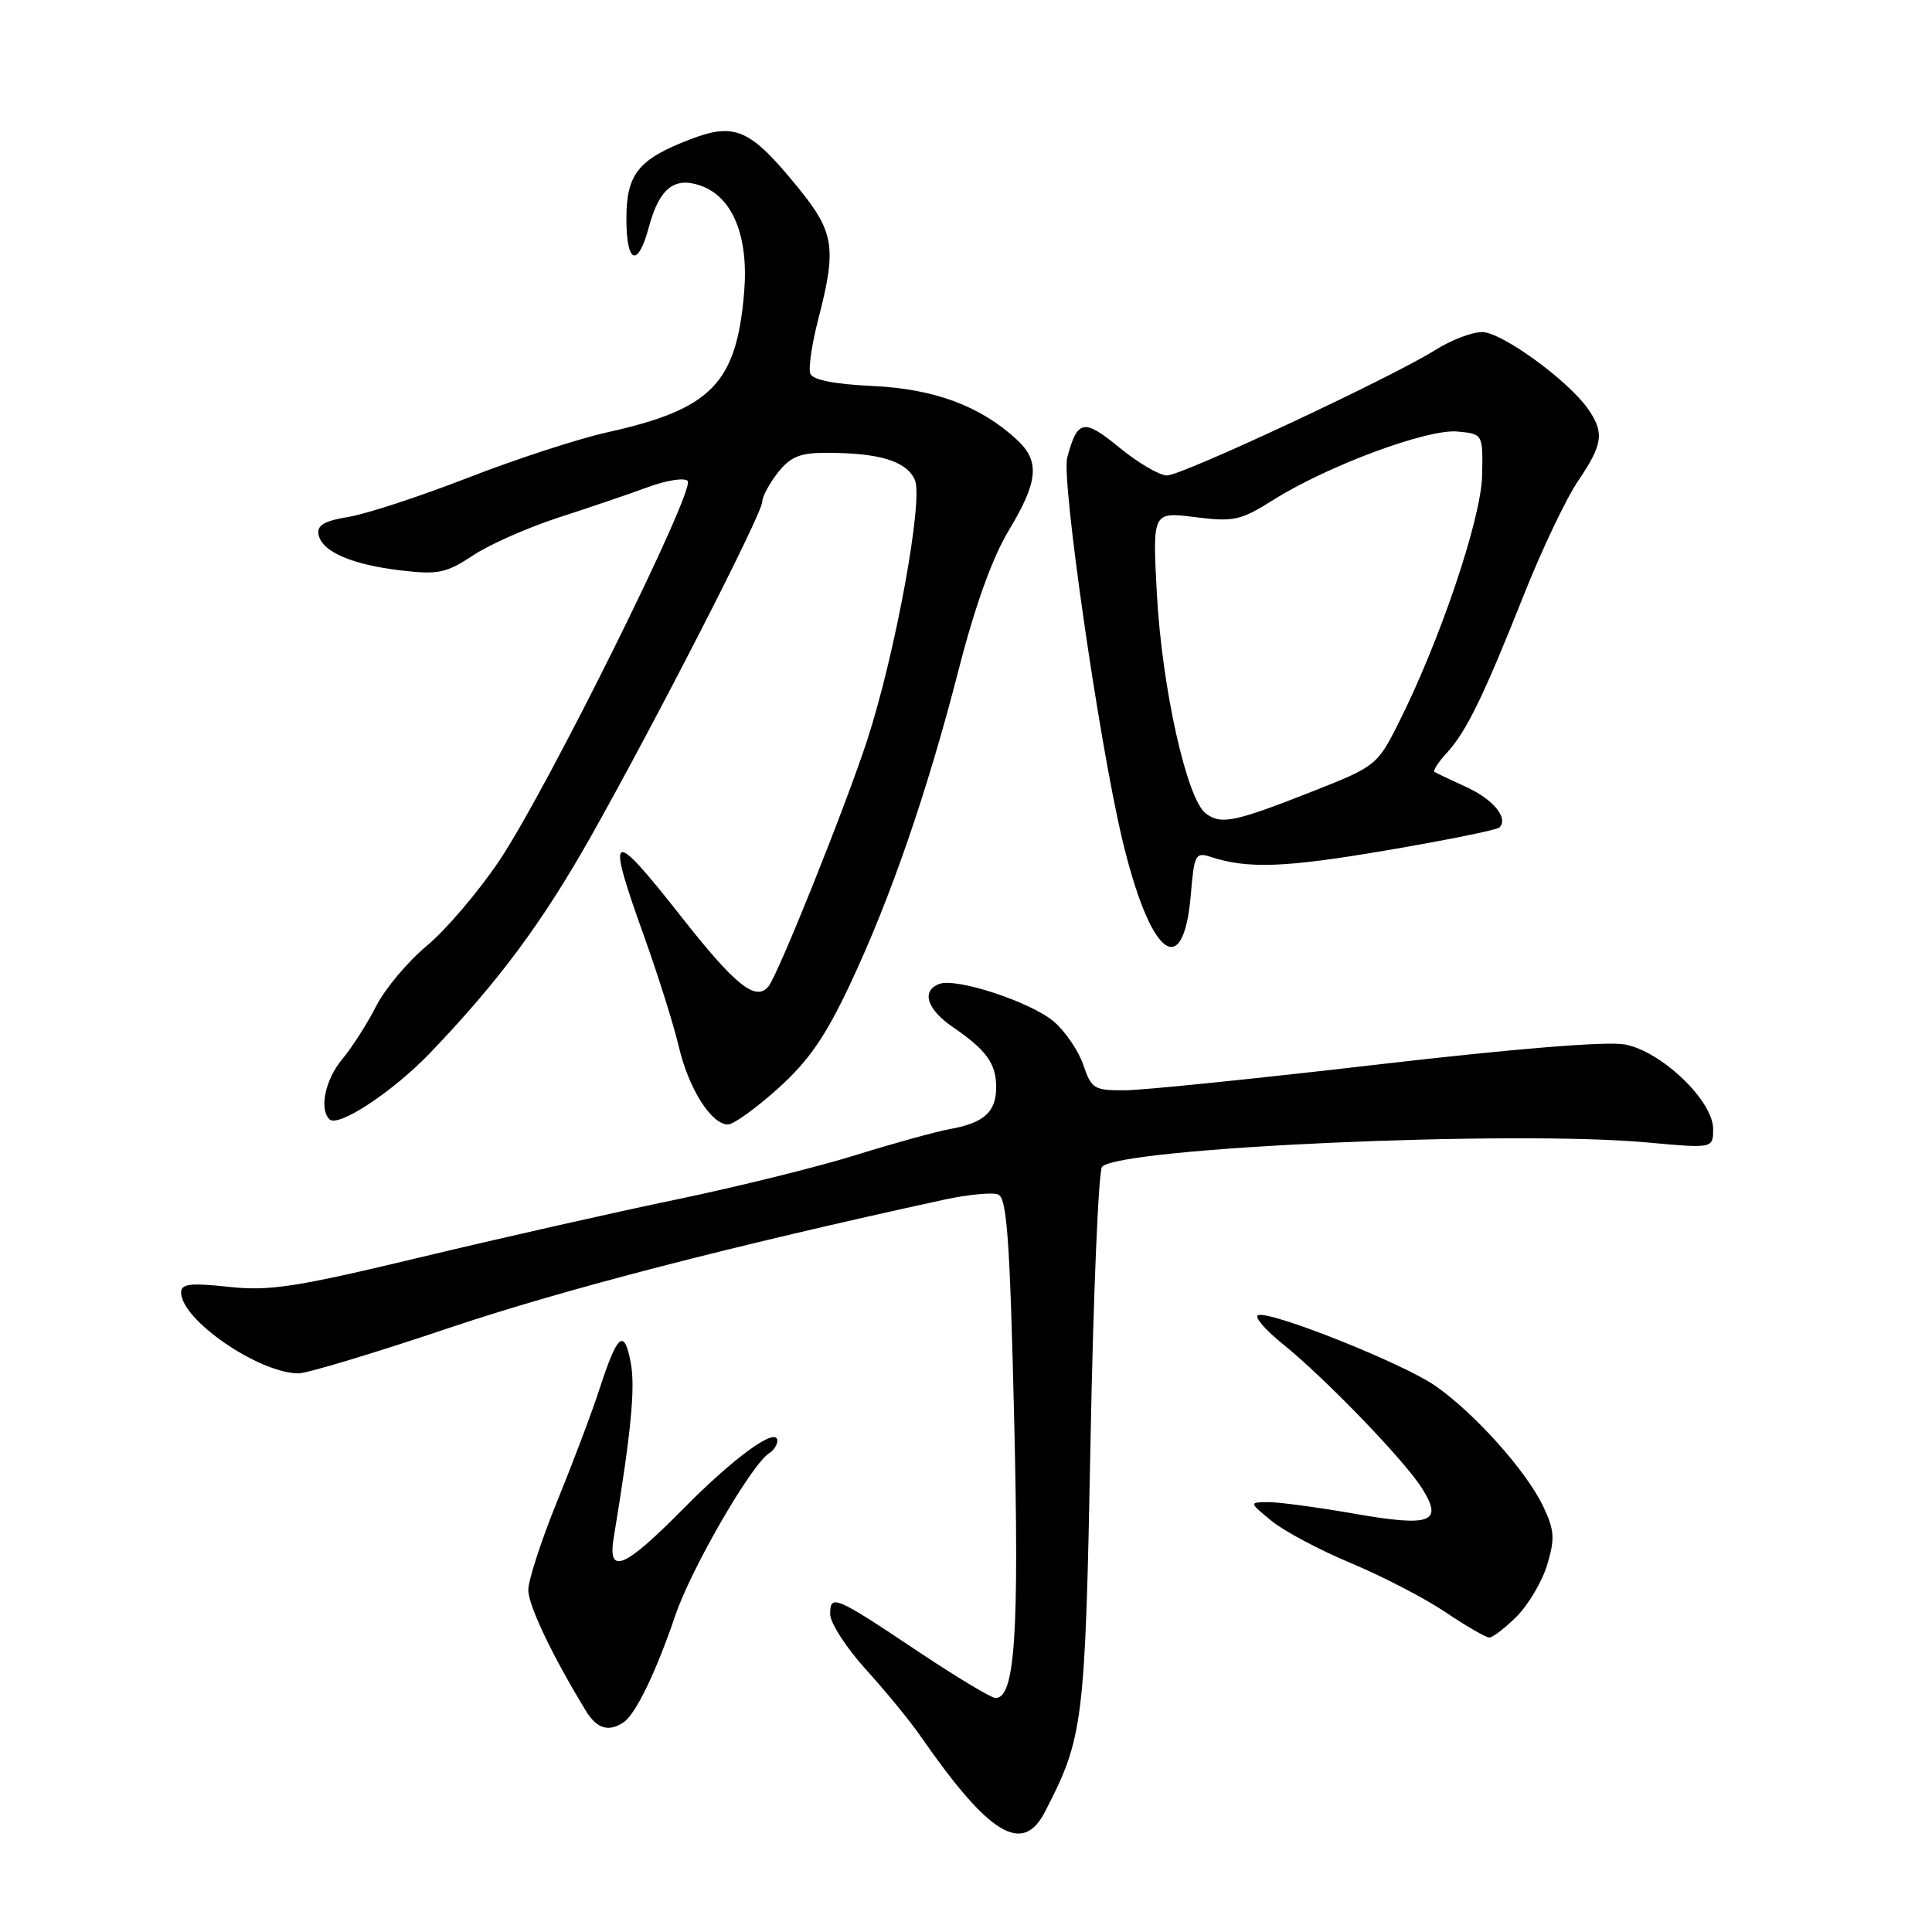 <?xml version="1.0" encoding="UTF-8" standalone="no"?>
<!DOCTYPE svg PUBLIC "-//W3C//DTD SVG 1.1//EN" "http://www.w3.org/Graphics/SVG/1.1/DTD/svg11.dtd" >
<svg xmlns="http://www.w3.org/2000/svg" xmlns:xlink="http://www.w3.org/1999/xlink" version="1.1" viewBox="0 0 256 256">
 <g >
 <path fill="currentColor"
d=" M 138.46 240.08 C 143.57 230.20 143.79 228.39 144.50 191.00 C 144.87 171.47 145.56 155.10 146.03 154.60 C 148.48 152.06 200.37 149.74 218.25 151.38 C 227.00 152.18 227.00 152.18 227.00 149.59 C 227.00 145.86 220.16 139.31 215.32 138.40 C 212.94 137.95 200.69 138.95 182.51 141.06 C 166.55 142.92 151.52 144.45 149.10 144.47 C 144.98 144.50 144.62 144.28 143.55 141.12 C 142.92 139.26 141.17 136.68 139.67 135.39 C 136.63 132.78 126.71 129.51 124.45 130.38 C 122.04 131.30 122.81 133.73 126.25 136.09 C 130.71 139.14 132.00 140.93 132.00 144.07 C 132.00 147.33 130.39 148.79 125.90 149.60 C 124.03 149.94 118.42 151.49 113.43 153.04 C 108.45 154.60 97.67 157.27 89.48 158.97 C 81.29 160.67 66.04 164.12 55.58 166.63 C 39.15 170.57 35.71 171.10 30.28 170.51 C 25.18 169.97 24.00 170.11 24.00 171.27 C 24.00 174.87 34.23 181.92 39.53 181.98 C 40.65 181.99 49.65 179.28 59.53 175.95 C 74.62 170.87 96.77 165.14 125.16 158.95 C 128.28 158.28 131.47 157.97 132.25 158.27 C 133.42 158.72 133.81 164.10 134.38 187.91 C 135.06 216.50 134.50 225.00 131.91 225.00 C 131.36 225.00 126.79 222.25 121.76 218.90 C 110.62 211.45 110.00 211.19 110.00 213.88 C 110.00 215.04 112.14 218.35 114.76 221.24 C 117.38 224.13 120.61 228.07 121.94 230.00 C 131.07 243.16 135.48 245.85 138.46 240.08 Z  M 82.61 228.23 C 84.22 227.17 86.92 221.59 89.49 214.03 C 91.61 207.79 99.61 193.98 101.93 192.55 C 102.52 192.18 103.00 191.45 103.00 190.92 C 103.00 188.94 97.29 193.07 90.53 199.93 C 82.70 207.86 80.49 208.78 81.32 203.75 C 83.62 189.85 84.20 183.89 83.58 180.58 C 82.72 175.98 81.83 176.71 79.48 183.92 C 78.52 186.91 75.99 193.62 73.86 198.84 C 71.74 204.06 70.00 209.39 70.00 210.68 C 70.00 212.73 73.23 219.49 77.67 226.75 C 79.08 229.06 80.65 229.53 82.61 228.23 Z  M 200.99 214.17 C 202.54 212.61 204.36 209.52 205.02 207.31 C 206.05 203.88 205.98 202.75 204.48 199.60 C 202.27 194.93 195.34 187.20 190.16 183.61 C 185.87 180.64 168.44 173.69 166.71 174.26 C 166.14 174.45 167.59 176.16 169.94 178.06 C 175.53 182.56 186.00 193.40 188.39 197.16 C 191.30 201.74 189.66 202.36 179.39 200.56 C 174.50 199.71 169.38 199.02 168.00 199.04 C 165.50 199.07 165.50 199.07 168.50 201.54 C 170.15 202.89 174.88 205.40 179.00 207.12 C 183.12 208.84 188.75 211.75 191.50 213.60 C 194.25 215.45 196.87 216.97 197.33 216.98 C 197.78 216.99 199.43 215.73 200.99 214.17 Z  M 57.01 139.50 C 66.07 130.04 71.83 122.28 78.26 110.90 C 86.81 95.74 101.00 68.05 101.00 66.50 C 101.00 65.82 101.93 64.08 103.07 62.63 C 104.74 60.52 105.99 60.00 109.45 60.00 C 116.52 60.00 120.08 61.08 121.22 63.57 C 122.39 66.15 118.63 86.68 114.89 98.13 C 112.03 106.89 103.09 129.19 101.82 130.71 C 100.14 132.75 97.44 130.58 90.24 121.43 C 80.86 109.50 80.23 109.84 85.37 124.13 C 87.22 129.28 89.28 135.86 89.96 138.74 C 91.26 144.27 94.26 149.00 96.46 149.00 C 97.19 149.00 100.16 146.86 103.07 144.25 C 107.13 140.60 109.34 137.41 112.60 130.50 C 117.99 119.07 122.85 104.99 127.05 88.65 C 129.20 80.26 131.50 73.88 133.67 70.28 C 137.58 63.79 137.82 61.11 134.75 58.27 C 129.94 53.81 123.81 51.53 115.68 51.15 C 110.57 50.91 107.68 50.34 107.37 49.51 C 107.10 48.82 107.58 45.54 108.44 42.23 C 110.88 32.82 110.56 30.76 105.70 24.80 C 99.41 17.09 97.41 16.19 91.49 18.45 C 84.58 21.09 83.00 23.05 83.00 29.00 C 83.00 34.96 84.51 35.53 85.97 30.12 C 87.35 24.98 89.33 23.38 92.81 24.59 C 97.09 26.07 99.23 31.32 98.60 38.77 C 97.58 50.83 94.26 54.22 80.49 57.28 C 76.64 58.13 68.31 60.85 61.99 63.31 C 55.67 65.77 48.56 68.10 46.20 68.49 C 42.95 69.02 41.97 69.60 42.21 70.84 C 42.64 73.10 46.61 74.82 53.17 75.59 C 58.06 76.16 59.14 75.94 62.68 73.59 C 64.89 72.13 70.02 69.87 74.09 68.55 C 78.17 67.23 83.48 65.43 85.90 64.53 C 88.32 63.64 90.67 63.27 91.12 63.72 C 92.22 64.82 72.47 104.65 66.17 114.03 C 63.41 118.14 59.09 123.21 56.57 125.31 C 54.05 127.40 51.02 131.00 49.85 133.31 C 48.68 135.61 46.66 138.77 45.36 140.33 C 43.11 143.03 42.27 146.93 43.65 148.31 C 44.79 149.46 52.08 144.65 57.01 139.50 Z  M 157.80 118.45 C 158.23 113.26 158.42 112.89 160.38 113.53 C 165.33 115.16 170.30 114.97 183.81 112.66 C 191.68 111.32 198.37 109.96 198.68 109.65 C 199.92 108.41 197.86 105.91 194.28 104.28 C 192.20 103.33 190.31 102.43 190.08 102.28 C 189.85 102.12 190.58 100.98 191.72 99.75 C 194.32 96.91 196.58 92.26 201.96 78.72 C 204.32 72.79 207.53 66.04 209.11 63.72 C 212.40 58.86 212.61 57.32 210.41 54.17 C 207.74 50.37 198.97 44.00 196.39 44.00 C 195.05 44.00 192.28 45.06 190.23 46.35 C 184.44 50.00 156.64 63.00 154.63 63.00 C 153.64 63.00 150.81 61.34 148.34 59.32 C 143.59 55.42 142.76 55.58 141.41 60.65 C 140.63 63.57 145.58 97.97 148.65 111.00 C 152.34 126.68 156.81 130.32 157.80 118.45 Z  M 159.78 107.79 C 157.25 105.89 153.97 91.17 153.29 78.66 C 152.71 67.82 152.71 67.82 158.34 68.52 C 163.49 69.17 164.38 68.97 168.74 66.23 C 175.90 61.72 189.16 56.80 193.12 57.18 C 196.50 57.50 196.50 57.50 196.39 63.00 C 196.27 68.74 190.75 85.06 185.22 96.00 C 182.54 101.32 182.19 101.60 174.33 104.70 C 163.57 108.95 161.81 109.32 159.78 107.79 Z "/>
</g>
</svg>